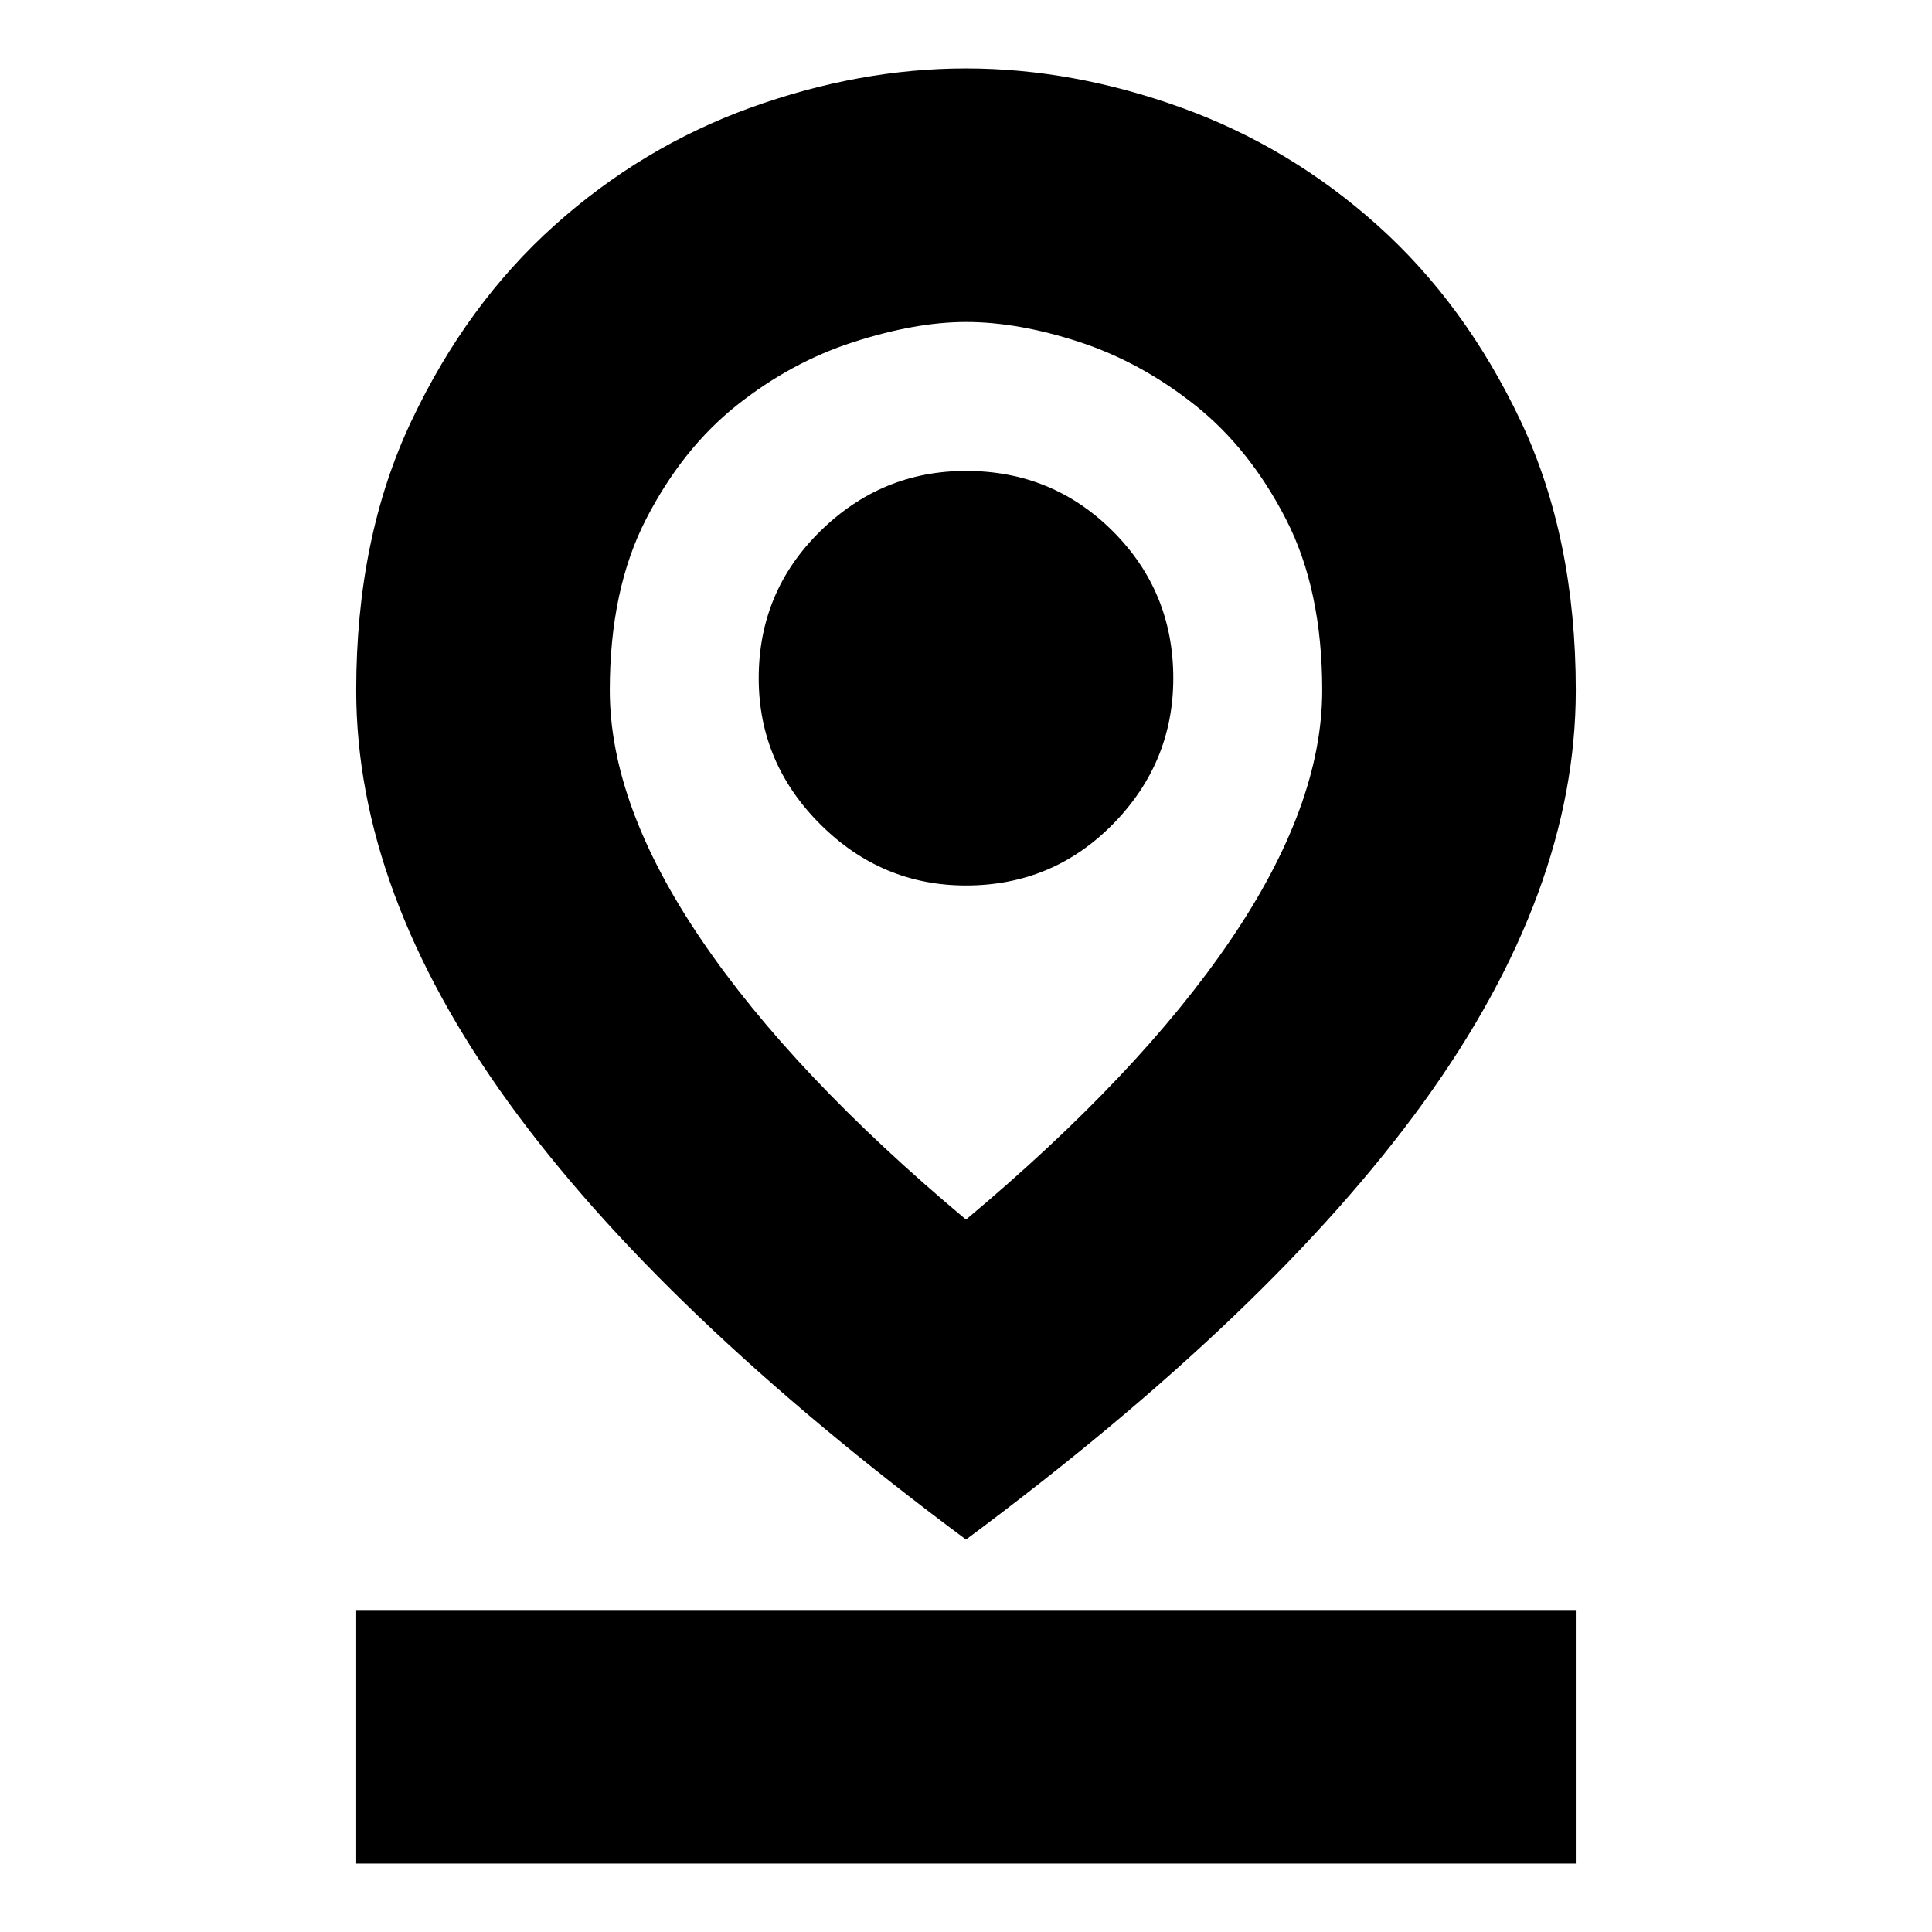 <svg xmlns="http://www.w3.org/2000/svg" height="24" width="24"><path d="M12 15.15Q14.15 13.35 15.288 11.675Q16.425 10 16.425 8.575Q16.425 7.325 15.975 6.45Q15.525 5.575 14.85 5.037Q14.175 4.5 13.413 4.25Q12.65 4 12 4Q11.375 4 10.6 4.25Q9.825 4.5 9.15 5.037Q8.475 5.575 8.025 6.45Q7.575 7.325 7.575 8.575Q7.575 10 8.713 11.675Q9.85 13.35 12 15.15ZM12 19.125Q8.2 16.3 6.312 13.688Q4.425 11.075 4.425 8.575Q4.425 6.675 5.113 5.225Q5.8 3.775 6.888 2.8Q7.975 1.825 9.325 1.337Q10.675 0.85 12 0.85Q13.325 0.85 14.675 1.337Q16.025 1.825 17.113 2.8Q18.2 3.775 18.888 5.225Q19.575 6.675 19.575 8.575Q19.575 11.075 17.688 13.688Q15.8 16.3 12 19.125ZM12 11Q13.075 11 13.825 10.238Q14.575 9.475 14.575 8.425Q14.575 7.35 13.825 6.6Q13.075 5.85 12 5.85Q10.95 5.85 10.188 6.6Q9.425 7.35 9.425 8.425Q9.425 9.475 10.188 10.238Q10.95 11 12 11ZM4.425 23.15V20H19.575V23.15ZM12 8.575Q12 8.575 12 8.575Q12 8.575 12 8.575Q12 8.575 12 8.575Q12 8.575 12 8.575Q12 8.575 12 8.575Q12 8.575 12 8.575Q12 8.575 12 8.575Q12 8.575 12 8.575Q12 8.575 12 8.575Q12 8.575 12 8.575Q12 8.575 12 8.575Q12 8.575 12 8.575Z"/></svg>